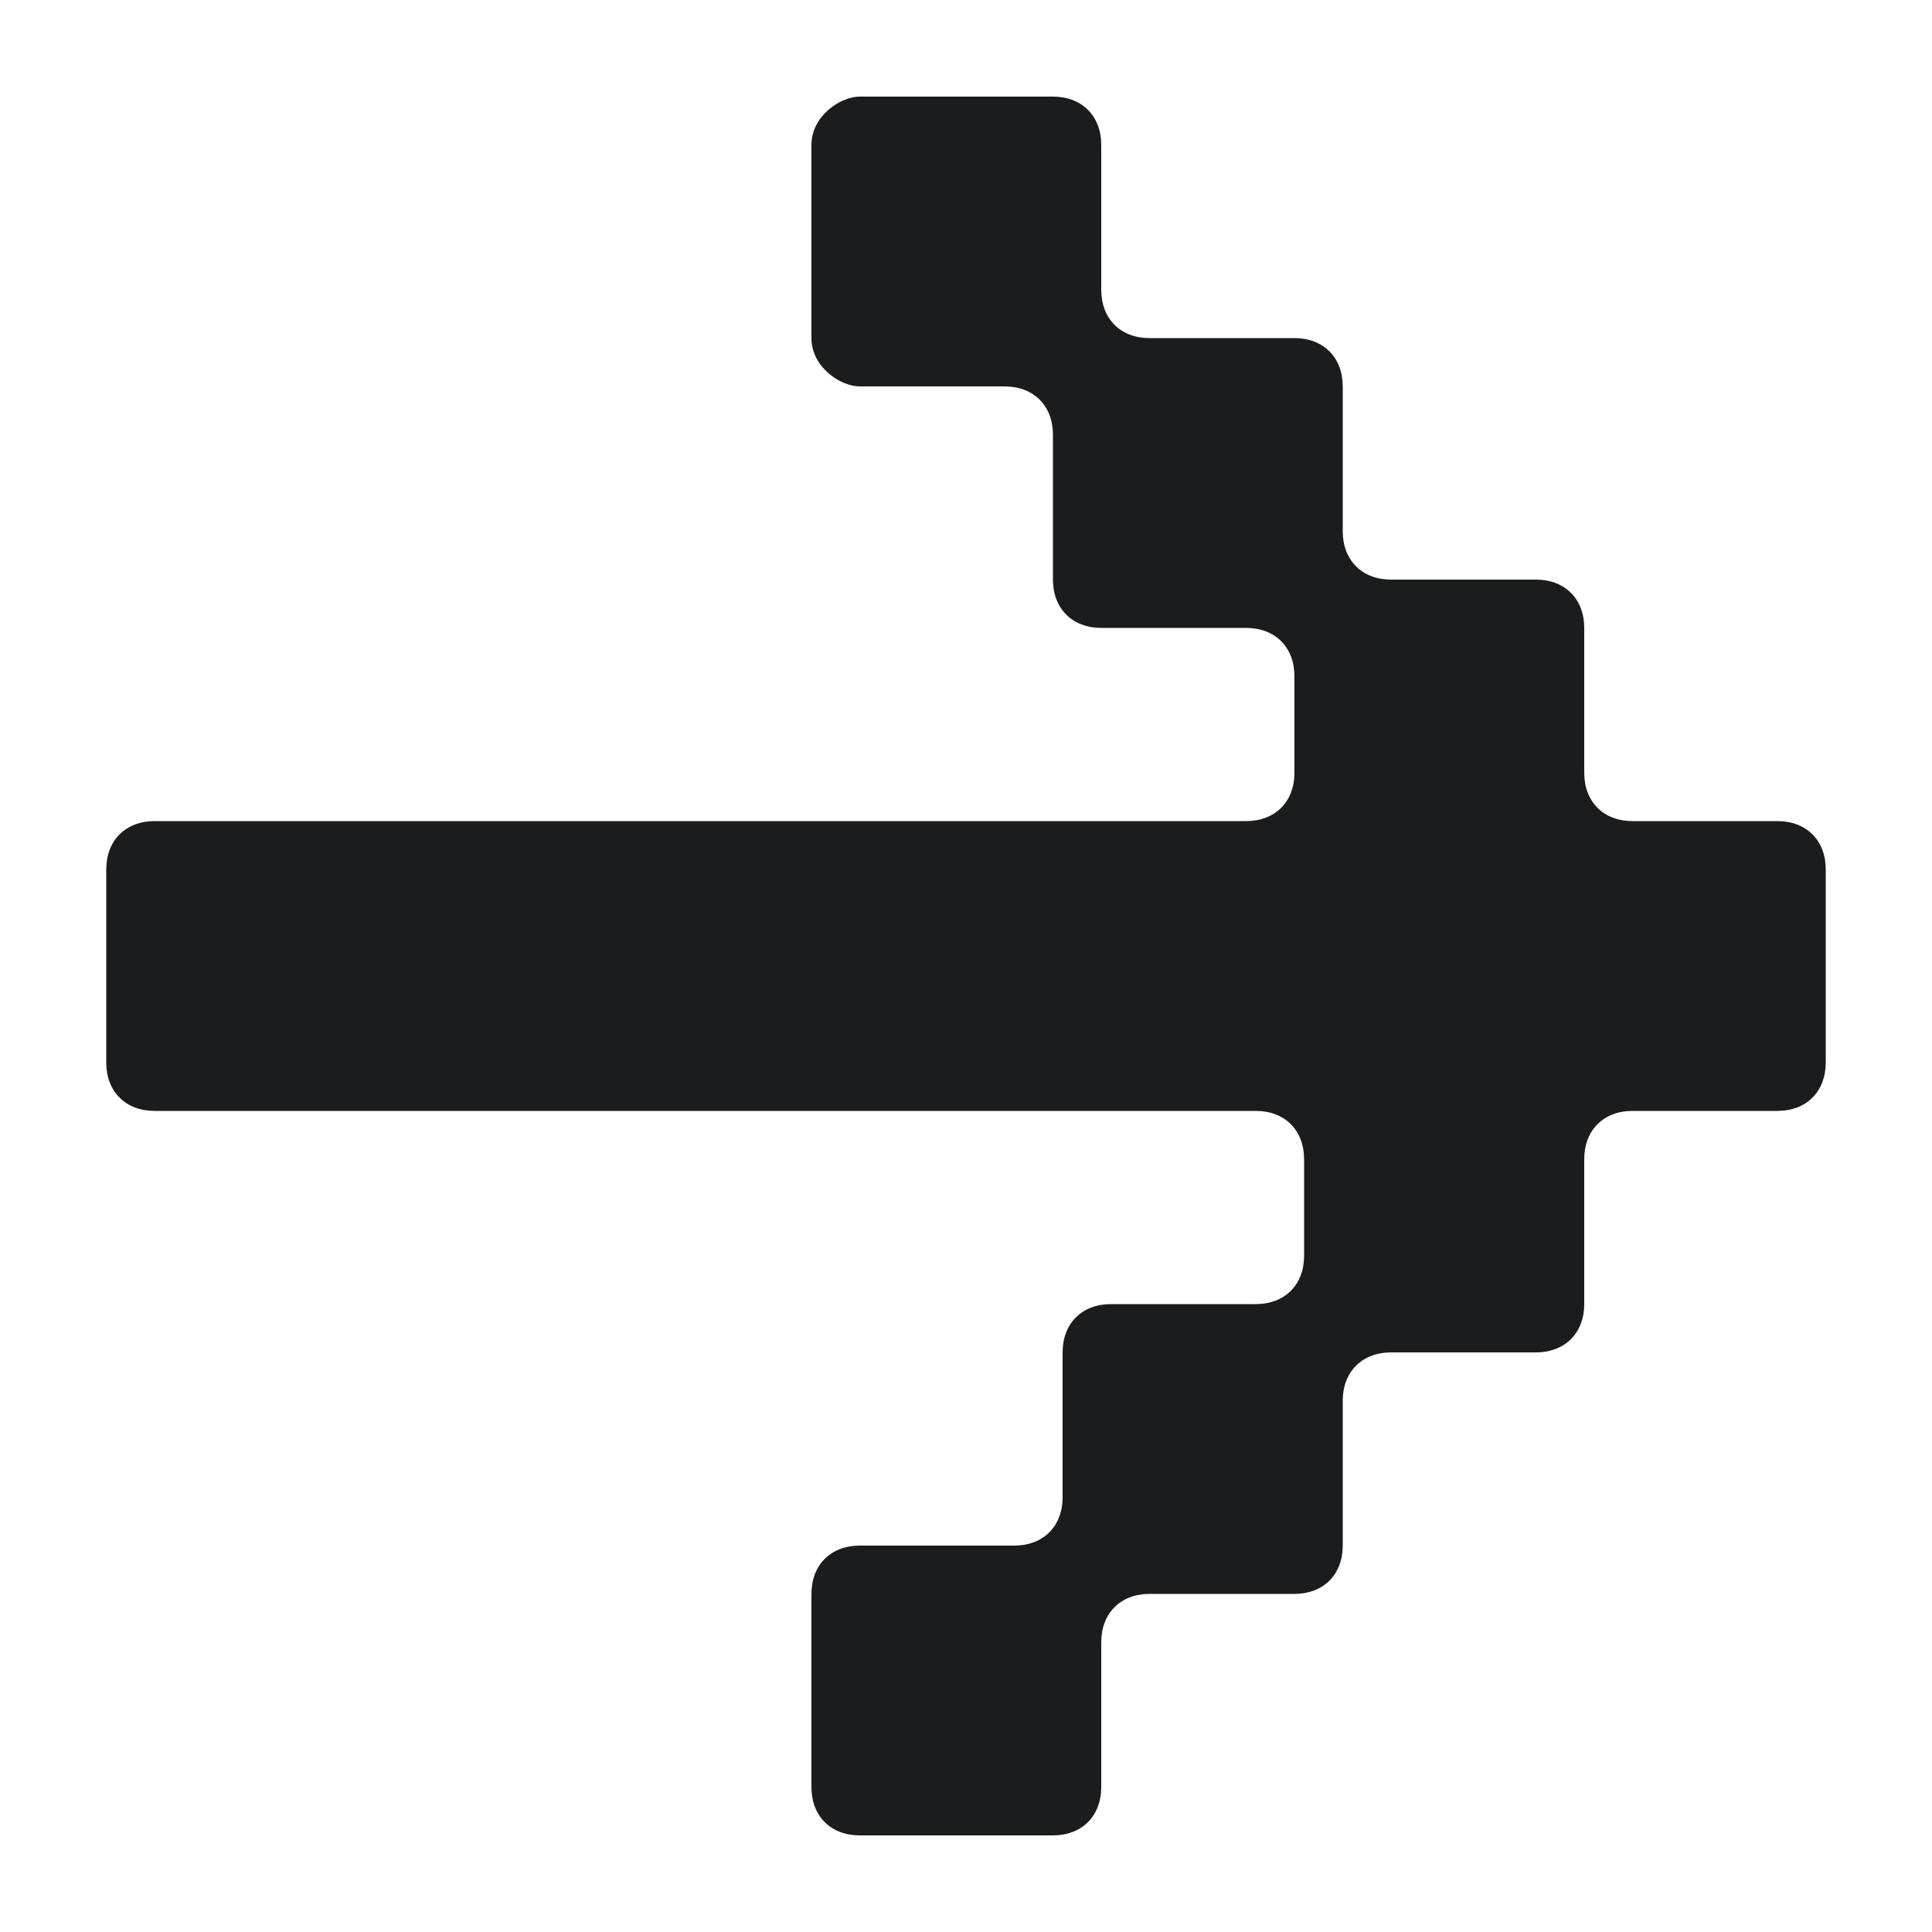<svg width="20" height="20" viewBox="0 0 20 20" fill="none" xmlns="http://www.w3.org/2000/svg">
<path d="M18.4 8.5H16.9C16.6 8.5 16.4 8.3 16.4 8V6.5C16.4 6.2 16.2 6 15.9 6H14.4C14.1 6 13.9 5.8 13.9 5.5V4C13.9 3.7 13.7 3.5 13.4 3.5H11.9C11.6 3.5 11.4 3.3 11.4 3V1.5C11.4 1.2 11.2 1 10.9 1H8.9C8.7 1 8.4 1.2 8.4 1.5V3.5C8.4 3.8 8.7 4 8.9 4H10.4C10.7 4 10.9 4.2 10.9 4.5V6C10.9 6.3 11.1 6.5 11.4 6.5H12.9C13.2 6.5 13.4 6.7 13.4 7V8C13.4 8.3 13.2 8.5 12.9 8.5H1.6C1.3 8.5 1.1 8.7 1.1 9V11C1.1 11.3 1.3 11.5 1.6 11.5H13C13.3 11.5 13.5 11.7 13.5 12V13C13.5 13.3 13.3 13.5 13 13.5H11.5C11.2 13.5 11 13.7 11 14V15.5C11 15.8 10.8 16 10.5 16H8.9C8.6 16 8.4 16.2 8.4 16.5V18.5C8.4 18.8 8.6 19 8.9 19H10.9C11.2 19 11.4 18.8 11.4 18.5V17C11.4 16.7 11.6 16.5 11.9 16.5H13.4C13.7 16.5 13.9 16.3 13.9 16V14.5C13.9 14.2 14.1 14 14.4 14H15.9C16.2 14 16.4 13.8 16.4 13.5V12C16.4 11.7 16.6 11.5 16.9 11.5H18.4C18.7 11.5 18.9 11.3 18.9 11V9C18.9 8.7 18.7 8.5 18.4 8.5Z" fill="#1A1C1E"/>
</svg>
